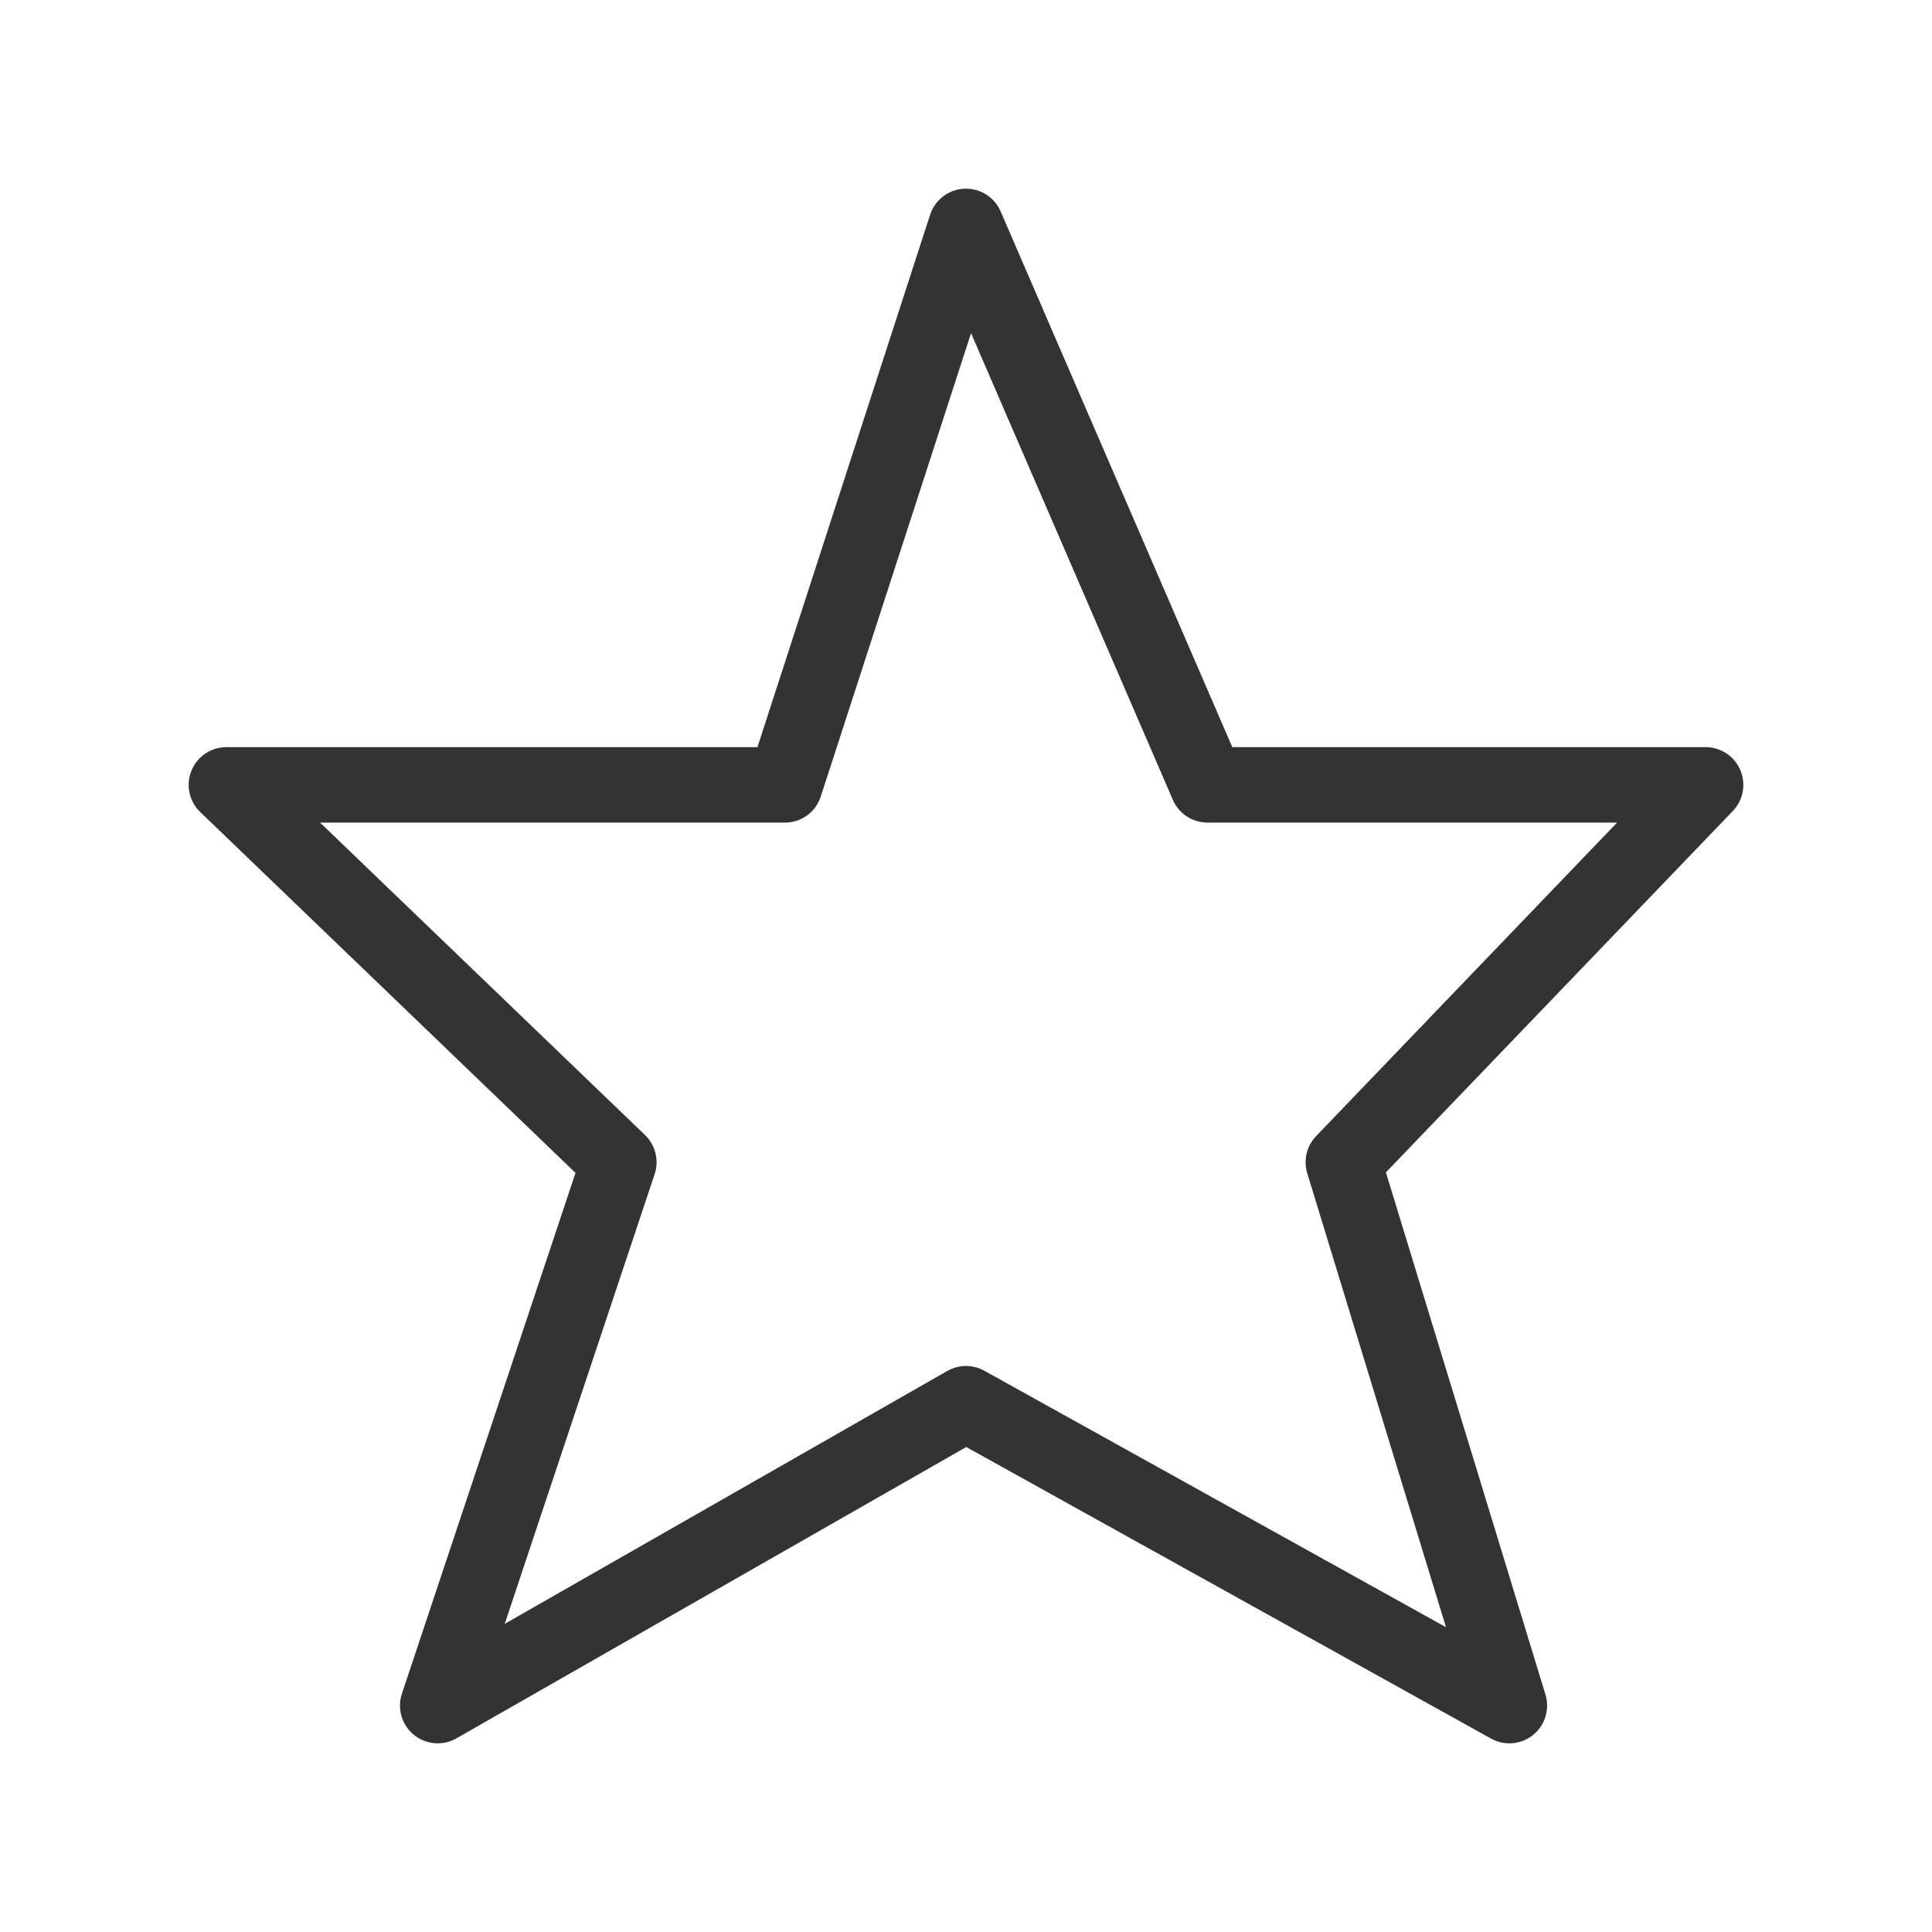 <svg xmlns="http://www.w3.org/2000/svg" viewBox="0 0 128 128" fill="none" stroke="#333" stroke-width="5" stroke-linejoin="round" stroke-linecap="round"><path d="M52 52H15L41 77 29 113 64 93l36 20L89 77l24-25H80L64 15Z"/></svg>
